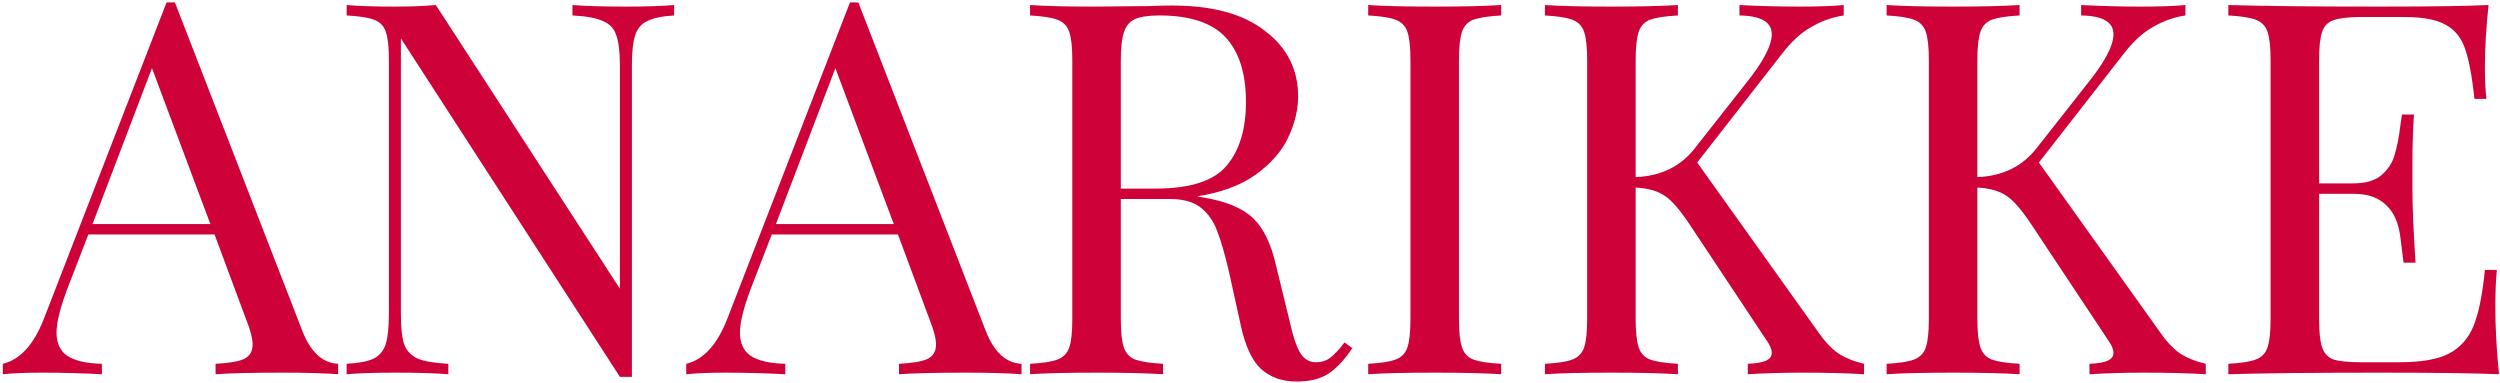 <svg width="815" height="125" viewBox="0 0 815 125" fill="none" xmlns="http://www.w3.org/2000/svg">
<path d="M98.499 107.72C101.219 114.747 105.129 118.373 110.229 118.6V122C105.696 121.66 99.633 121.49 92.039 121.49C82.293 121.49 75.039 121.66 70.279 122V118.6C74.586 118.373 77.646 117.863 79.459 117.07C81.386 116.163 82.349 114.577 82.349 112.31C82.349 110.383 81.669 107.72 80.309 104.32L69.939 76.44H28.799L21.829 94.46C19.563 100.58 18.429 105.227 18.429 108.4C18.429 111.913 19.619 114.463 21.999 116.05C24.493 117.637 28.233 118.487 33.219 118.6V122C26.759 121.66 20.243 121.49 13.669 121.49C8.569 121.49 4.319 121.66 0.919 122V118.6C6.586 117.24 11.063 112.31 14.349 103.81L54.299 0.79H57.019L98.499 107.72ZM68.579 73.04L49.539 22.21L30.159 73.04H68.579ZM219.769 5.04C215.802 5.267 212.856 5.89 210.929 6.91C209.002 7.817 207.699 9.403 207.019 11.67C206.339 13.823 205.999 17.053 205.999 21.36V122.85H202.089L130.689 12.52V102.28C130.689 106.7 131.029 109.987 131.709 112.14C132.502 114.293 133.976 115.88 136.129 116.9C138.282 117.807 141.626 118.373 146.159 118.6V122C142.079 121.66 136.299 121.49 128.819 121.49C122.019 121.49 116.749 121.66 113.009 122V118.6C116.976 118.373 119.922 117.807 121.849 116.9C123.776 115.88 125.079 114.293 125.759 112.14C126.439 109.873 126.779 106.587 126.779 102.28V19.66C126.779 15.353 126.439 12.237 125.759 10.31C125.079 8.383 123.776 7.08 121.849 6.4C120.036 5.72 117.089 5.267 113.009 5.04V1.64C116.749 1.98 122.019 2.15 128.819 2.15C133.919 2.15 138.339 1.98 142.079 1.64L202.089 94.12V21.36C202.089 16.94 201.692 13.653 200.899 11.5C200.219 9.347 198.802 7.817 196.649 6.91C194.496 5.89 191.152 5.267 186.619 5.04V1.64C190.699 1.98 196.479 2.15 203.959 2.15C210.759 2.15 216.029 1.98 219.769 1.64V5.04ZM321.292 107.72C324.012 114.747 327.922 118.373 333.022 118.6V122C328.489 121.66 322.426 121.49 314.832 121.49C305.086 121.49 297.832 121.66 293.072 122V118.6C297.379 118.373 300.439 117.863 302.252 117.07C304.179 116.163 305.142 114.577 305.142 112.31C305.142 110.383 304.462 107.72 303.102 104.32L292.732 76.44H251.592L244.622 94.46C242.356 100.58 241.222 105.227 241.222 108.4C241.222 111.913 242.412 114.463 244.792 116.05C247.286 117.637 251.026 118.487 256.012 118.6V122C249.552 121.66 243.036 121.49 236.462 121.49C231.362 121.49 227.112 121.66 223.712 122V118.6C229.379 117.24 233.856 112.31 237.142 103.81L277.092 0.79H279.812L321.292 107.72ZM291.372 73.04L272.332 22.21L252.952 73.04H291.372ZM440.862 113.5C438.255 117.353 435.649 120.13 433.042 121.83C430.435 123.53 426.979 124.38 422.672 124.38C418.025 124.38 414.172 123.02 411.112 120.3C408.165 117.58 405.955 112.82 404.482 106.02L400.742 89.02C399.382 83.127 398.079 78.593 396.832 75.42C395.699 72.247 393.942 69.697 391.562 67.77C389.182 65.843 385.839 64.88 381.532 64.88H365.382V103.98C365.382 108.287 365.722 111.403 366.402 113.33C367.082 115.257 368.329 116.56 370.142 117.24C372.069 117.92 375.072 118.373 379.152 118.6V122C373.939 121.66 366.742 121.49 357.562 121.49C347.815 121.49 340.562 121.66 335.802 122V118.6C339.882 118.373 342.829 117.92 344.642 117.24C346.569 116.56 347.872 115.257 348.552 113.33C349.232 111.403 349.572 108.287 349.572 103.98V19.66C349.572 15.353 349.232 12.237 348.552 10.31C347.872 8.383 346.569 7.08 344.642 6.4C342.829 5.72 339.882 5.267 335.802 5.04V1.64C340.562 1.98 347.475 2.15 356.542 2.15L374.902 1.98C377.055 1.867 379.492 1.81 382.212 1.81C395.359 1.81 405.445 4.587 412.472 10.14C419.612 15.58 423.182 22.663 423.182 31.39C423.182 35.81 422.105 40.287 419.952 44.82C417.912 49.24 414.399 53.263 409.412 56.89C404.539 60.403 398.135 62.783 390.202 64.03L392.242 64.37C399.722 65.617 405.162 67.883 408.562 71.17C411.962 74.457 414.455 79.67 416.042 86.81L420.292 104.15C421.425 109.363 422.615 112.99 423.862 115.03C425.109 117.07 426.809 118.09 428.962 118.09C430.889 118.09 432.475 117.58 433.722 116.56C435.082 115.54 436.612 113.897 438.312 111.63L440.862 113.5ZM377.962 5.04C374.449 5.04 371.785 5.437 369.972 6.23C368.272 7.023 367.082 8.44 366.402 10.48C365.722 12.52 365.382 15.58 365.382 19.66V61.48H376.772C387.992 61.48 395.699 58.987 399.892 54C404.085 49.013 406.182 42.1 406.182 33.26C406.182 23.967 403.972 16.94 399.552 12.18C395.132 7.42 387.935 5.04 377.962 5.04ZM489.386 5.04C485.306 5.267 482.303 5.72 480.376 6.4C478.563 7.08 477.316 8.383 476.636 10.31C475.956 12.237 475.616 15.353 475.616 19.66V103.98C475.616 108.287 475.956 111.403 476.636 113.33C477.316 115.257 478.563 116.56 480.376 117.24C482.303 117.92 485.306 118.373 489.386 118.6V122C484.173 121.66 476.976 121.49 467.796 121.49C458.05 121.49 450.796 121.66 446.036 122V118.6C450.116 118.373 453.063 117.92 454.876 117.24C456.803 116.56 458.106 115.257 458.786 113.33C459.466 111.403 459.806 108.287 459.806 103.98V19.66C459.806 15.353 459.466 12.237 458.786 10.31C458.106 8.383 456.803 7.08 454.876 6.4C453.063 5.72 450.116 5.267 446.036 5.04V1.64C450.796 1.98 458.05 2.15 467.796 2.15C476.863 2.15 484.06 1.98 489.386 1.64V5.04ZM592.724 108.23C594.651 111.063 596.747 113.33 599.014 115.03C601.394 116.617 604.284 117.807 607.684 118.6V122C602.244 121.66 595.444 121.49 587.284 121.49C581.164 121.49 575.327 121.66 569.774 122V118.6C572.494 118.487 574.477 118.147 575.724 117.58C576.971 117.013 577.594 116.163 577.594 115.03C577.594 113.897 577.027 112.537 575.894 110.95L551.074 73.55C547.787 68.563 545.011 65.333 542.744 63.86C540.477 62.273 537.304 61.367 533.224 61.14V103.98C533.224 108.287 533.564 111.403 534.244 113.33C534.924 115.257 536.171 116.56 537.984 117.24C539.911 117.92 542.914 118.373 546.994 118.6V122C541.781 121.66 534.584 121.49 525.404 121.49C515.657 121.49 508.404 121.66 503.644 122V118.6C507.724 118.373 510.671 117.92 512.484 117.24C514.411 116.56 515.714 115.257 516.394 113.33C517.074 111.403 517.414 108.287 517.414 103.98V19.66C517.414 15.353 517.074 12.237 516.394 10.31C515.714 8.383 514.411 7.08 512.484 6.4C510.671 5.72 507.724 5.267 503.644 5.04V1.64C508.404 1.98 515.657 2.15 525.404 2.15C534.471 2.15 541.667 1.98 546.994 1.64V5.04C542.914 5.267 539.911 5.72 537.984 6.4C536.171 7.08 534.924 8.383 534.244 10.31C533.564 12.237 533.224 15.353 533.224 19.66V57.74C541.497 57.4 547.957 54.227 552.604 48.22L568.924 27.48C574.704 20.34 577.594 14.9 577.594 11.16C577.594 7.193 574.081 5.153 567.054 5.04V1.64C573.514 1.98 580.031 2.15 586.604 2.15C592.837 2.15 597.654 1.98 601.054 1.64V5.04C597.314 5.607 593.801 6.853 590.514 8.78C587.227 10.593 584.054 13.483 580.994 17.45L553.284 52.98L592.724 108.23ZM704.12 108.23C706.047 111.063 708.144 113.33 710.41 115.03C712.79 116.617 715.68 117.807 719.08 118.6V122C713.64 121.66 706.84 121.49 698.68 121.49C692.56 121.49 686.724 121.66 681.17 122V118.6C683.89 118.487 685.874 118.147 687.12 117.58C688.367 117.013 688.99 116.163 688.99 115.03C688.99 113.897 688.424 112.537 687.29 110.95L662.47 73.55C659.184 68.563 656.407 65.333 654.14 63.86C651.874 62.273 648.7 61.367 644.62 61.14V103.98C644.62 108.287 644.96 111.403 645.64 113.33C646.32 115.257 647.567 116.56 649.38 117.24C651.307 117.92 654.31 118.373 658.39 118.6V122C653.177 121.66 645.98 121.49 636.8 121.49C627.054 121.49 619.8 121.66 615.04 122V118.6C619.12 118.373 622.067 117.92 623.88 117.24C625.807 116.56 627.11 115.257 627.79 113.33C628.47 111.403 628.81 108.287 628.81 103.98V19.66C628.81 15.353 628.47 12.237 627.79 10.31C627.11 8.383 625.807 7.08 623.88 6.4C622.067 5.72 619.12 5.267 615.04 5.04V1.64C619.8 1.98 627.054 2.15 636.8 2.15C645.867 2.15 653.064 1.98 658.39 1.64V5.04C654.31 5.267 651.307 5.72 649.38 6.4C647.567 7.08 646.32 8.383 645.64 10.31C644.96 12.237 644.62 15.353 644.62 19.66V57.74C652.894 57.4 659.354 54.227 664 48.22L680.32 27.48C686.1 20.34 688.99 14.9 688.99 11.16C688.99 7.193 685.477 5.153 678.45 5.04V1.64C684.91 1.98 691.427 2.15 698 2.15C704.234 2.15 709.05 1.98 712.45 1.64V5.04C708.71 5.607 705.197 6.853 701.91 8.78C698.624 10.593 695.45 13.483 692.39 17.45L664.68 52.98L704.12 108.23ZM813.477 100.24C813.477 106.7 813.874 113.953 814.667 122C806.96 121.66 793.984 121.49 775.737 121.49C753.977 121.49 737.544 121.66 726.437 122V118.6C730.517 118.373 733.464 117.92 735.277 117.24C737.204 116.56 738.507 115.257 739.187 113.33C739.867 111.403 740.207 108.287 740.207 103.98V19.66C740.207 15.353 739.867 12.237 739.187 10.31C738.507 8.383 737.204 7.08 735.277 6.4C733.464 5.72 730.517 5.267 726.437 5.04V1.64C737.544 1.98 753.977 2.15 775.737 2.15C792.397 2.15 804.24 1.98 811.267 1.64C810.474 9.12 810.077 15.807 810.077 21.7C810.077 26.12 810.247 29.633 810.587 32.24H806.677C805.884 24.873 804.864 19.433 803.617 15.92C802.37 12.293 800.274 9.687 797.327 8.1C794.38 6.4 789.904 5.55 783.897 5.55H769.787C765.707 5.55 762.704 5.89 760.777 6.57C758.964 7.137 757.717 8.383 757.037 10.31C756.357 12.237 756.017 15.353 756.017 19.66V59.78H767.237C771.204 59.78 774.264 58.873 776.417 57.06C778.57 55.133 779.987 52.923 780.667 50.43C781.46 47.823 782.084 44.593 782.537 40.74L783.047 37.34H786.957C786.617 42.1 786.447 47.427 786.447 53.32V61.48C786.447 67.26 786.787 75.307 787.467 85.62H783.557C783.444 84.827 783.104 82.107 782.537 77.46C781.97 72.7 780.384 69.13 777.777 66.75C775.284 64.37 771.77 63.18 767.237 63.18H756.017V103.98C756.017 108.287 756.357 111.403 757.037 113.33C757.717 115.257 758.964 116.56 760.777 117.24C762.704 117.807 765.707 118.09 769.787 118.09H782.197C789.224 118.09 794.55 117.183 798.177 115.37C801.917 113.443 804.637 110.44 806.337 106.36C808.037 102.167 809.284 96.047 810.077 88H813.987C813.647 91.06 813.477 95.14 813.477 100.24Z" fill="#CE0139"/>
</svg>
